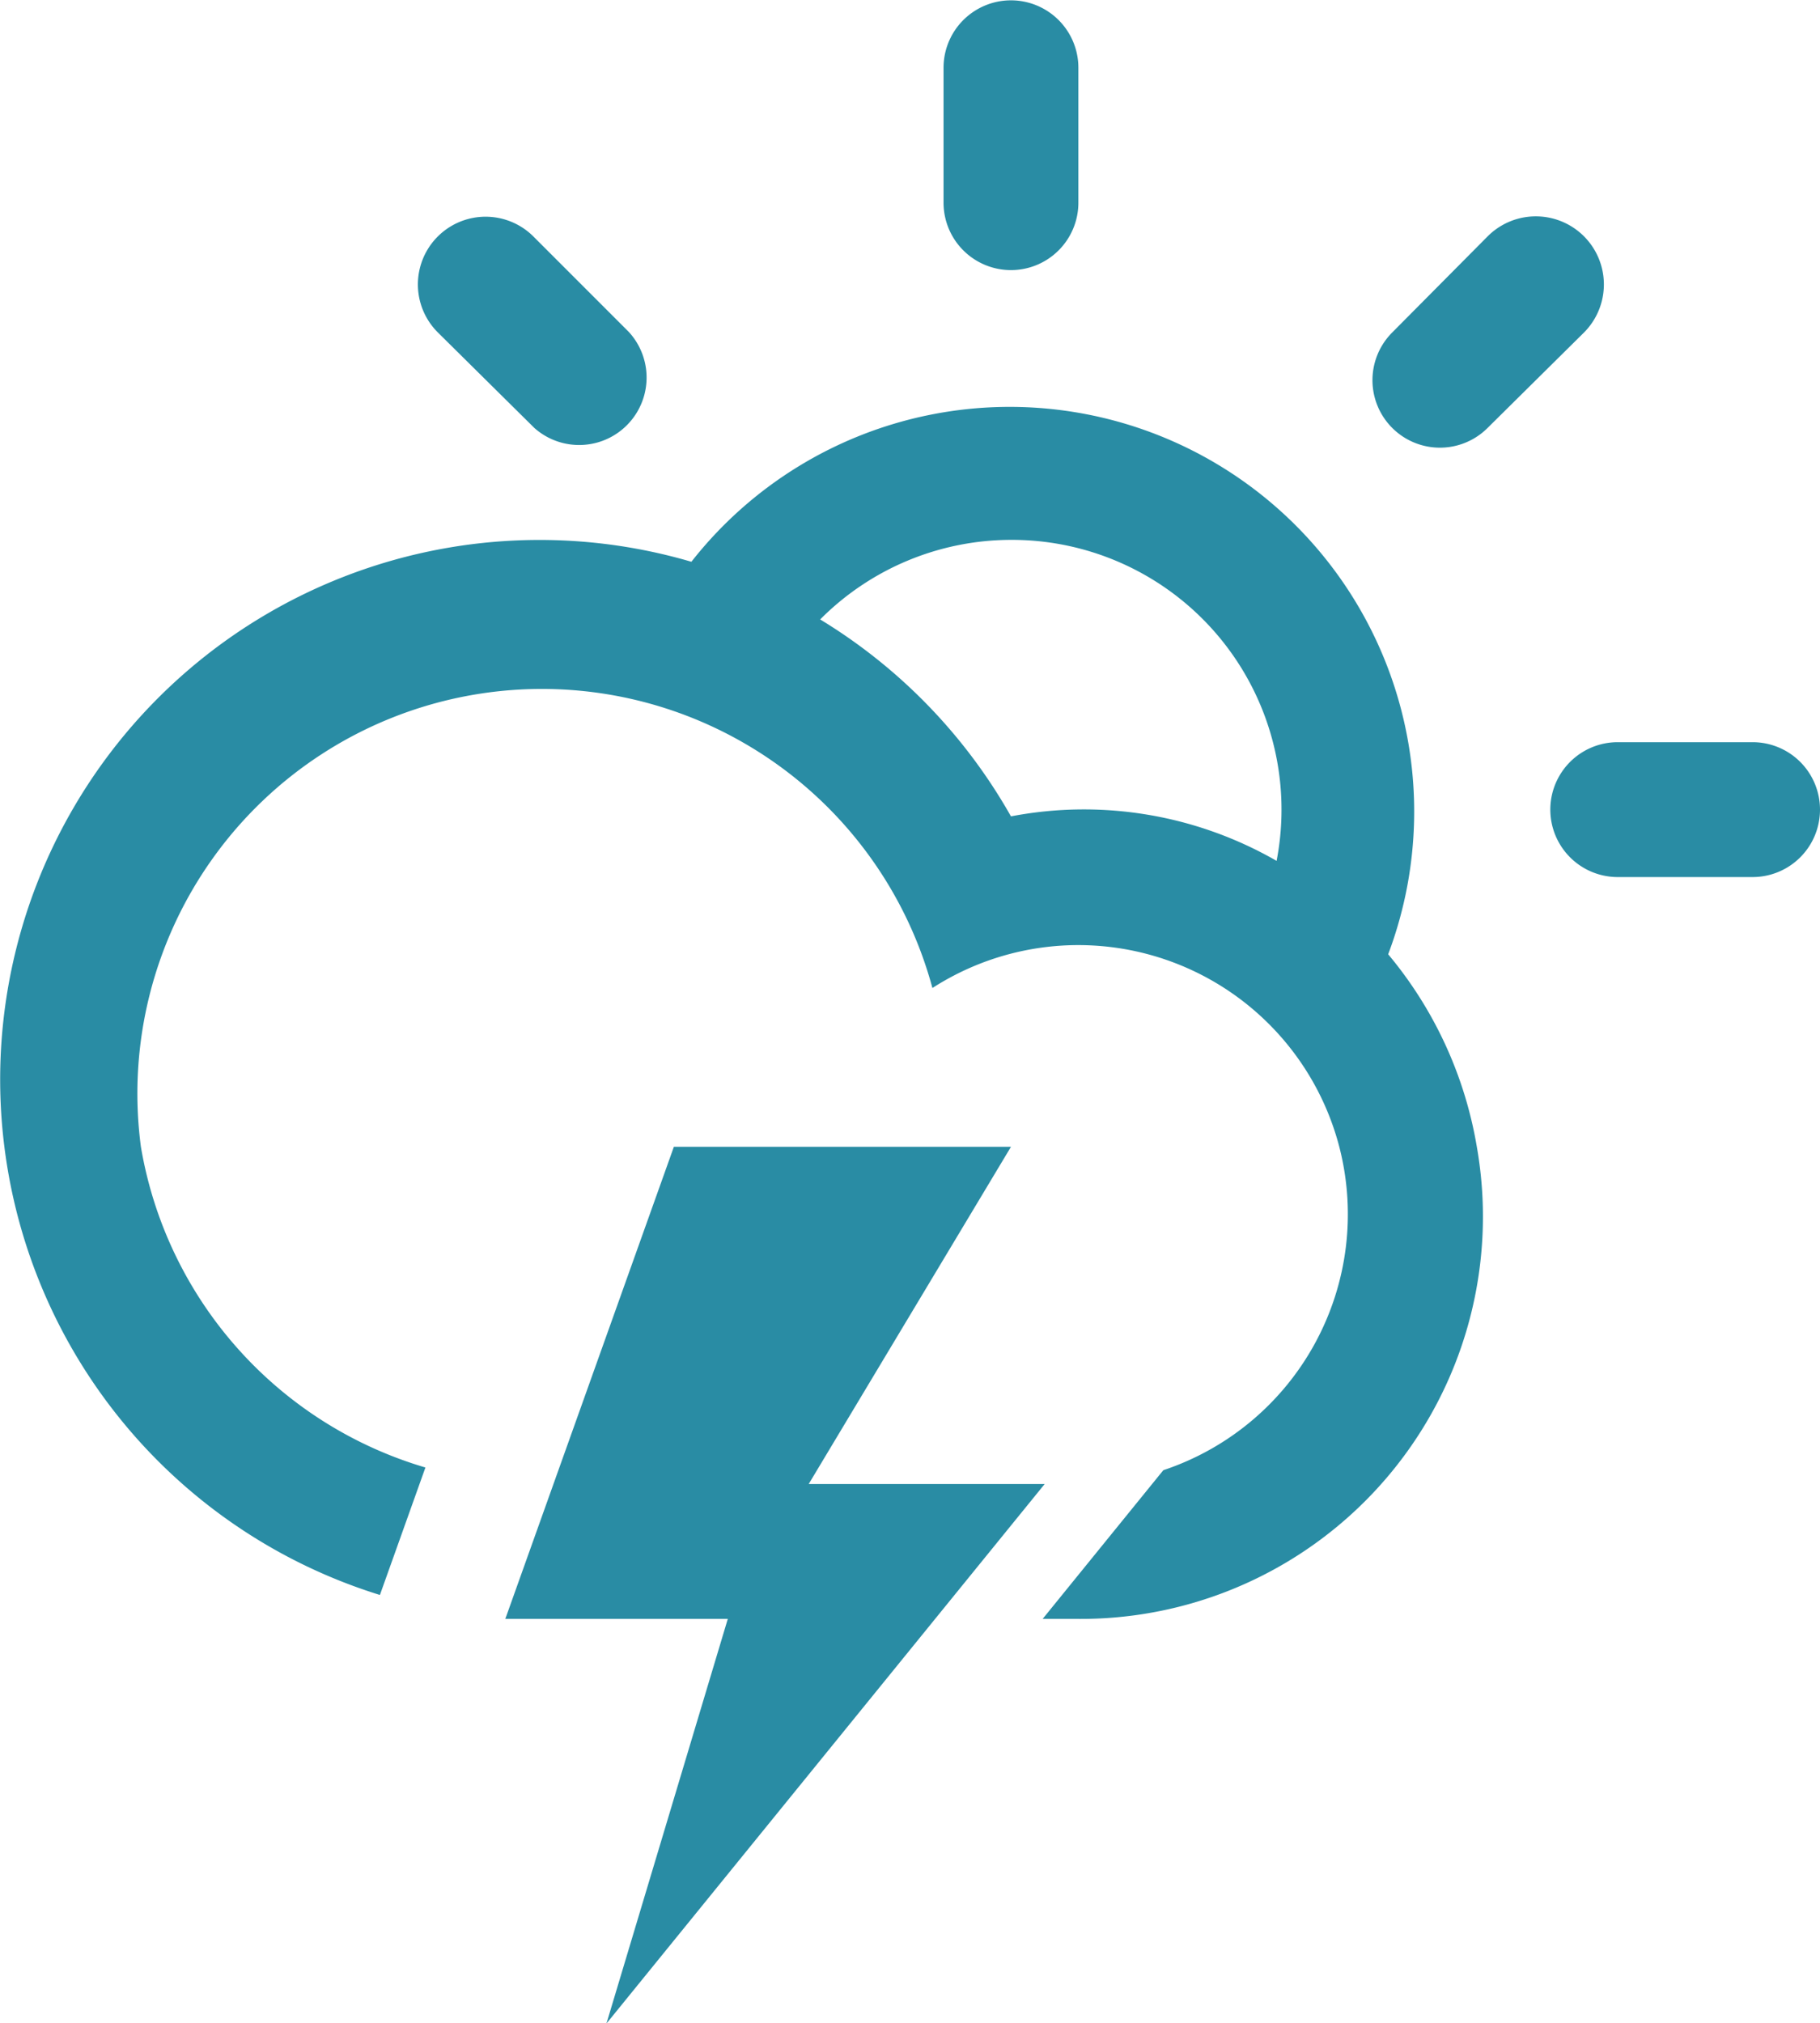 <svg id="Layer_1" data-name="Layer 1" xmlns="http://www.w3.org/2000/svg" viewBox="0 0 53.99 60"><defs><style>.cls-1{fill:#298ca4;}</style></defs><title>variabile-con-temporali</title><path class="cls-1" d="M52,26H48a2,2,0,0,1,0-4h4A2,2,0,0,1,52,26ZM44.14,12.68a2,2,0,0,1-2.83-2.83L44.14,7A2,2,0,0,1,47,9.85ZM41.19,28.29h0A12,12,0,0,1,43.82,34h0A11.93,11.93,0,0,1,32,48H30.94l3.58-4.41A8,8,0,0,0,39.74,34h0a8,8,0,0,0-12.07-4.71A12,12,0,0,0,4.19,34h0a12,12,0,0,0,8.44,9.51l-1.35,3.78A16,16,0,0,1,.14,34h0A16,16,0,0,1,20.52,16.65,12,12,0,0,1,41.19,28.29ZM30,16a8,8,0,0,0-5.66,2.36A16.09,16.09,0,0,1,30,24.2a11.47,11.47,0,0,1,7.88,1.32h0A8,8,0,0,0,30,16Zm0-8a2,2,0,0,1-2-2V2a2,2,0,0,1,4,0V6a2,2,0,0,1-2,2h0ZM15.86,12.68L13,9.85A2,2,0,0,1,15.83,7l2.83,2.83A2,2,0,0,1,15.86,12.68ZM20,34H30L24,44h7L18,60l3.6-12H15Z" transform="translate(-0.01 0.01)"/></svg>
